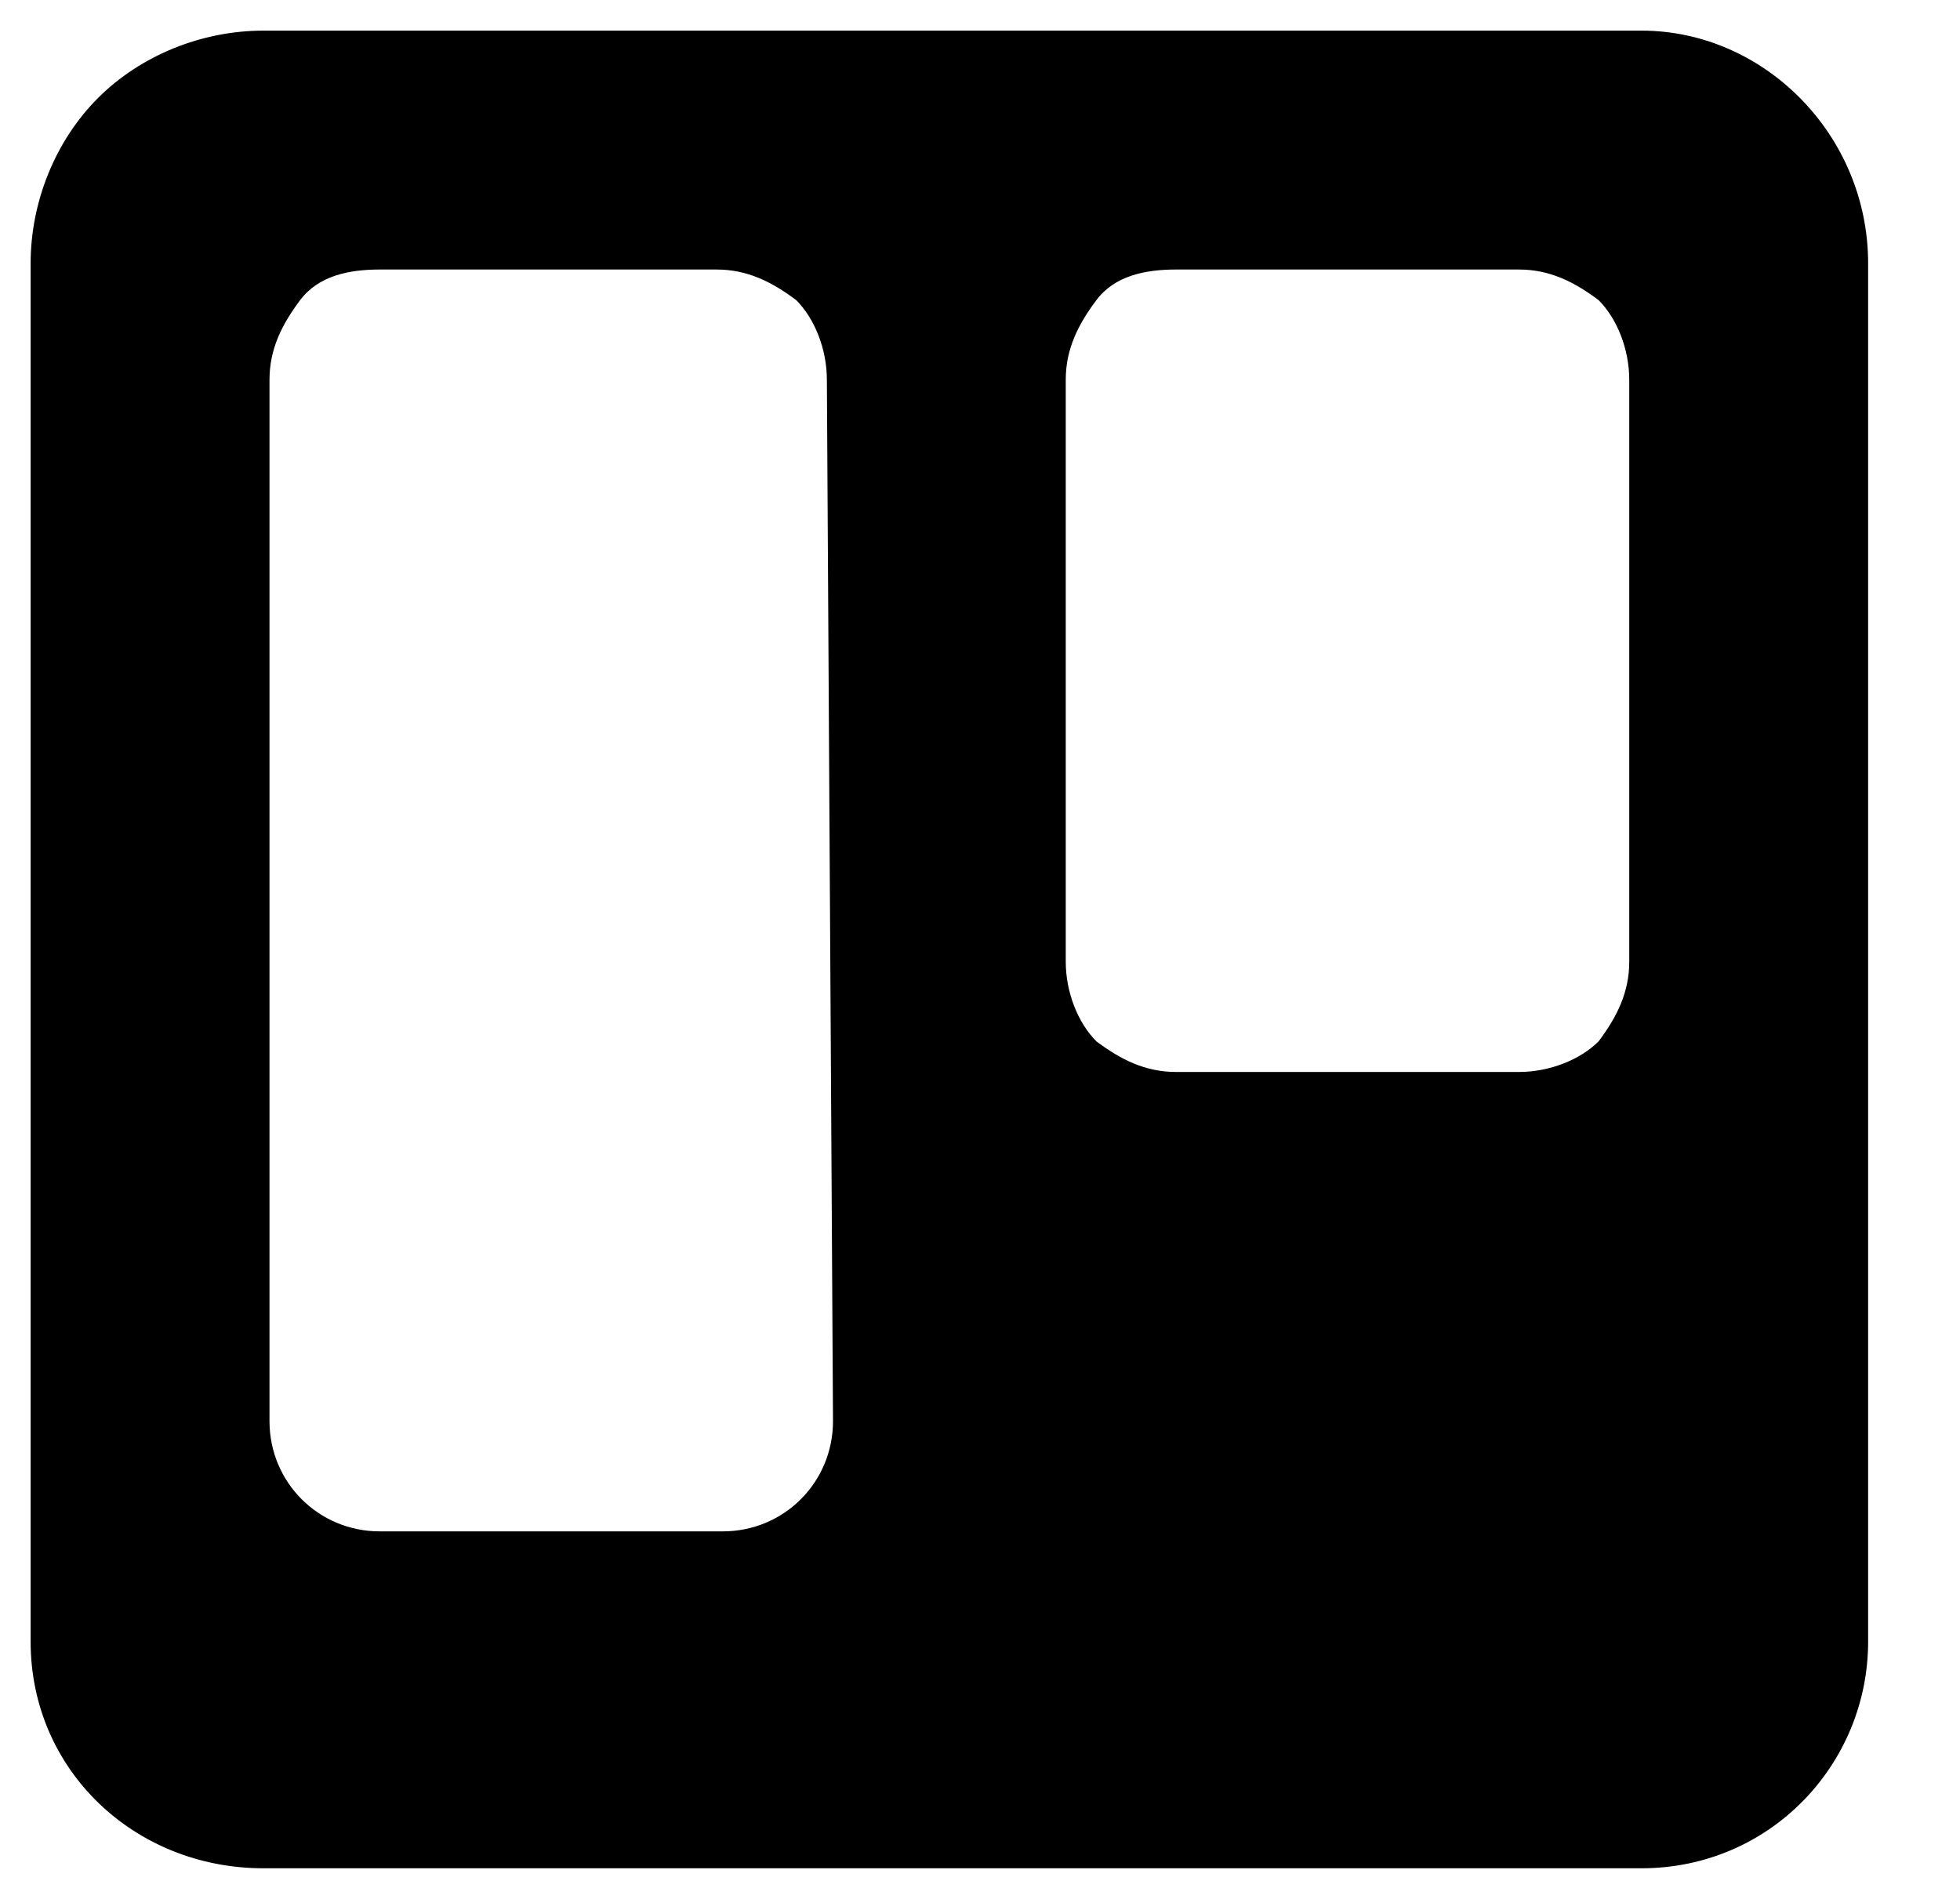 <?xml version="1.0" encoding="utf-8"?>
<!-- Generator: Adobe Illustrator 24.0.2, SVG Export Plug-In . SVG Version: 6.00 Build 0)  -->
<svg version="1.1" id="Capa_1" xmlns="http://www.w3.org/2000/svg" xmlns:xlink="http://www.w3.org/1999/xlink" x="0px" y="0px"
	 viewBox="0 0 32 31" style="enable-background:new 0 0 32 31;" xml:space="preserve">
<style type="text/css">
	.st0{fill-rule:evenodd;clip-rule:evenodd;}
</style>
<path class="st0" d="M26.8,0.5H4.3c-1,0-2,0.4-2.7,1.1C0.9,2.3,0.5,3.3,0.5,4.3v22.5c0,2.1,1.7,3.7,3.8,3.7h22.5
	c2.1,0,3.7-1.7,3.7-3.7V4.3C30.5,2.2,28.8,0.5,26.8,0.5L26.8,0.5z M13.6,23.2c0,1-0.8,1.8-1.8,1.8H6.2c-1,0-1.8-0.8-1.8-1.8v-17
	c0-0.5,0.2-0.9,0.5-1.3s0.8-0.5,1.3-0.5h5.5c0.5,0,0.9,0.2,1.3,0.5c0.3,0.3,0.5,0.8,0.5,1.3L13.6,23.2z M26.6,15.7
	c0,0.5-0.2,0.9-0.5,1.3c-0.3,0.3-0.8,0.5-1.3,0.5h-5.6c-0.5,0-0.9-0.2-1.3-0.5c-0.3-0.3-0.5-0.8-0.5-1.3V6.2c0-0.5,0.2-0.9,0.5-1.3
	s0.8-0.5,1.3-0.5h5.6c0.5,0,0.9,0.2,1.3,0.5c0.3,0.3,0.5,0.8,0.5,1.3L26.6,15.7z"/>
</svg>
